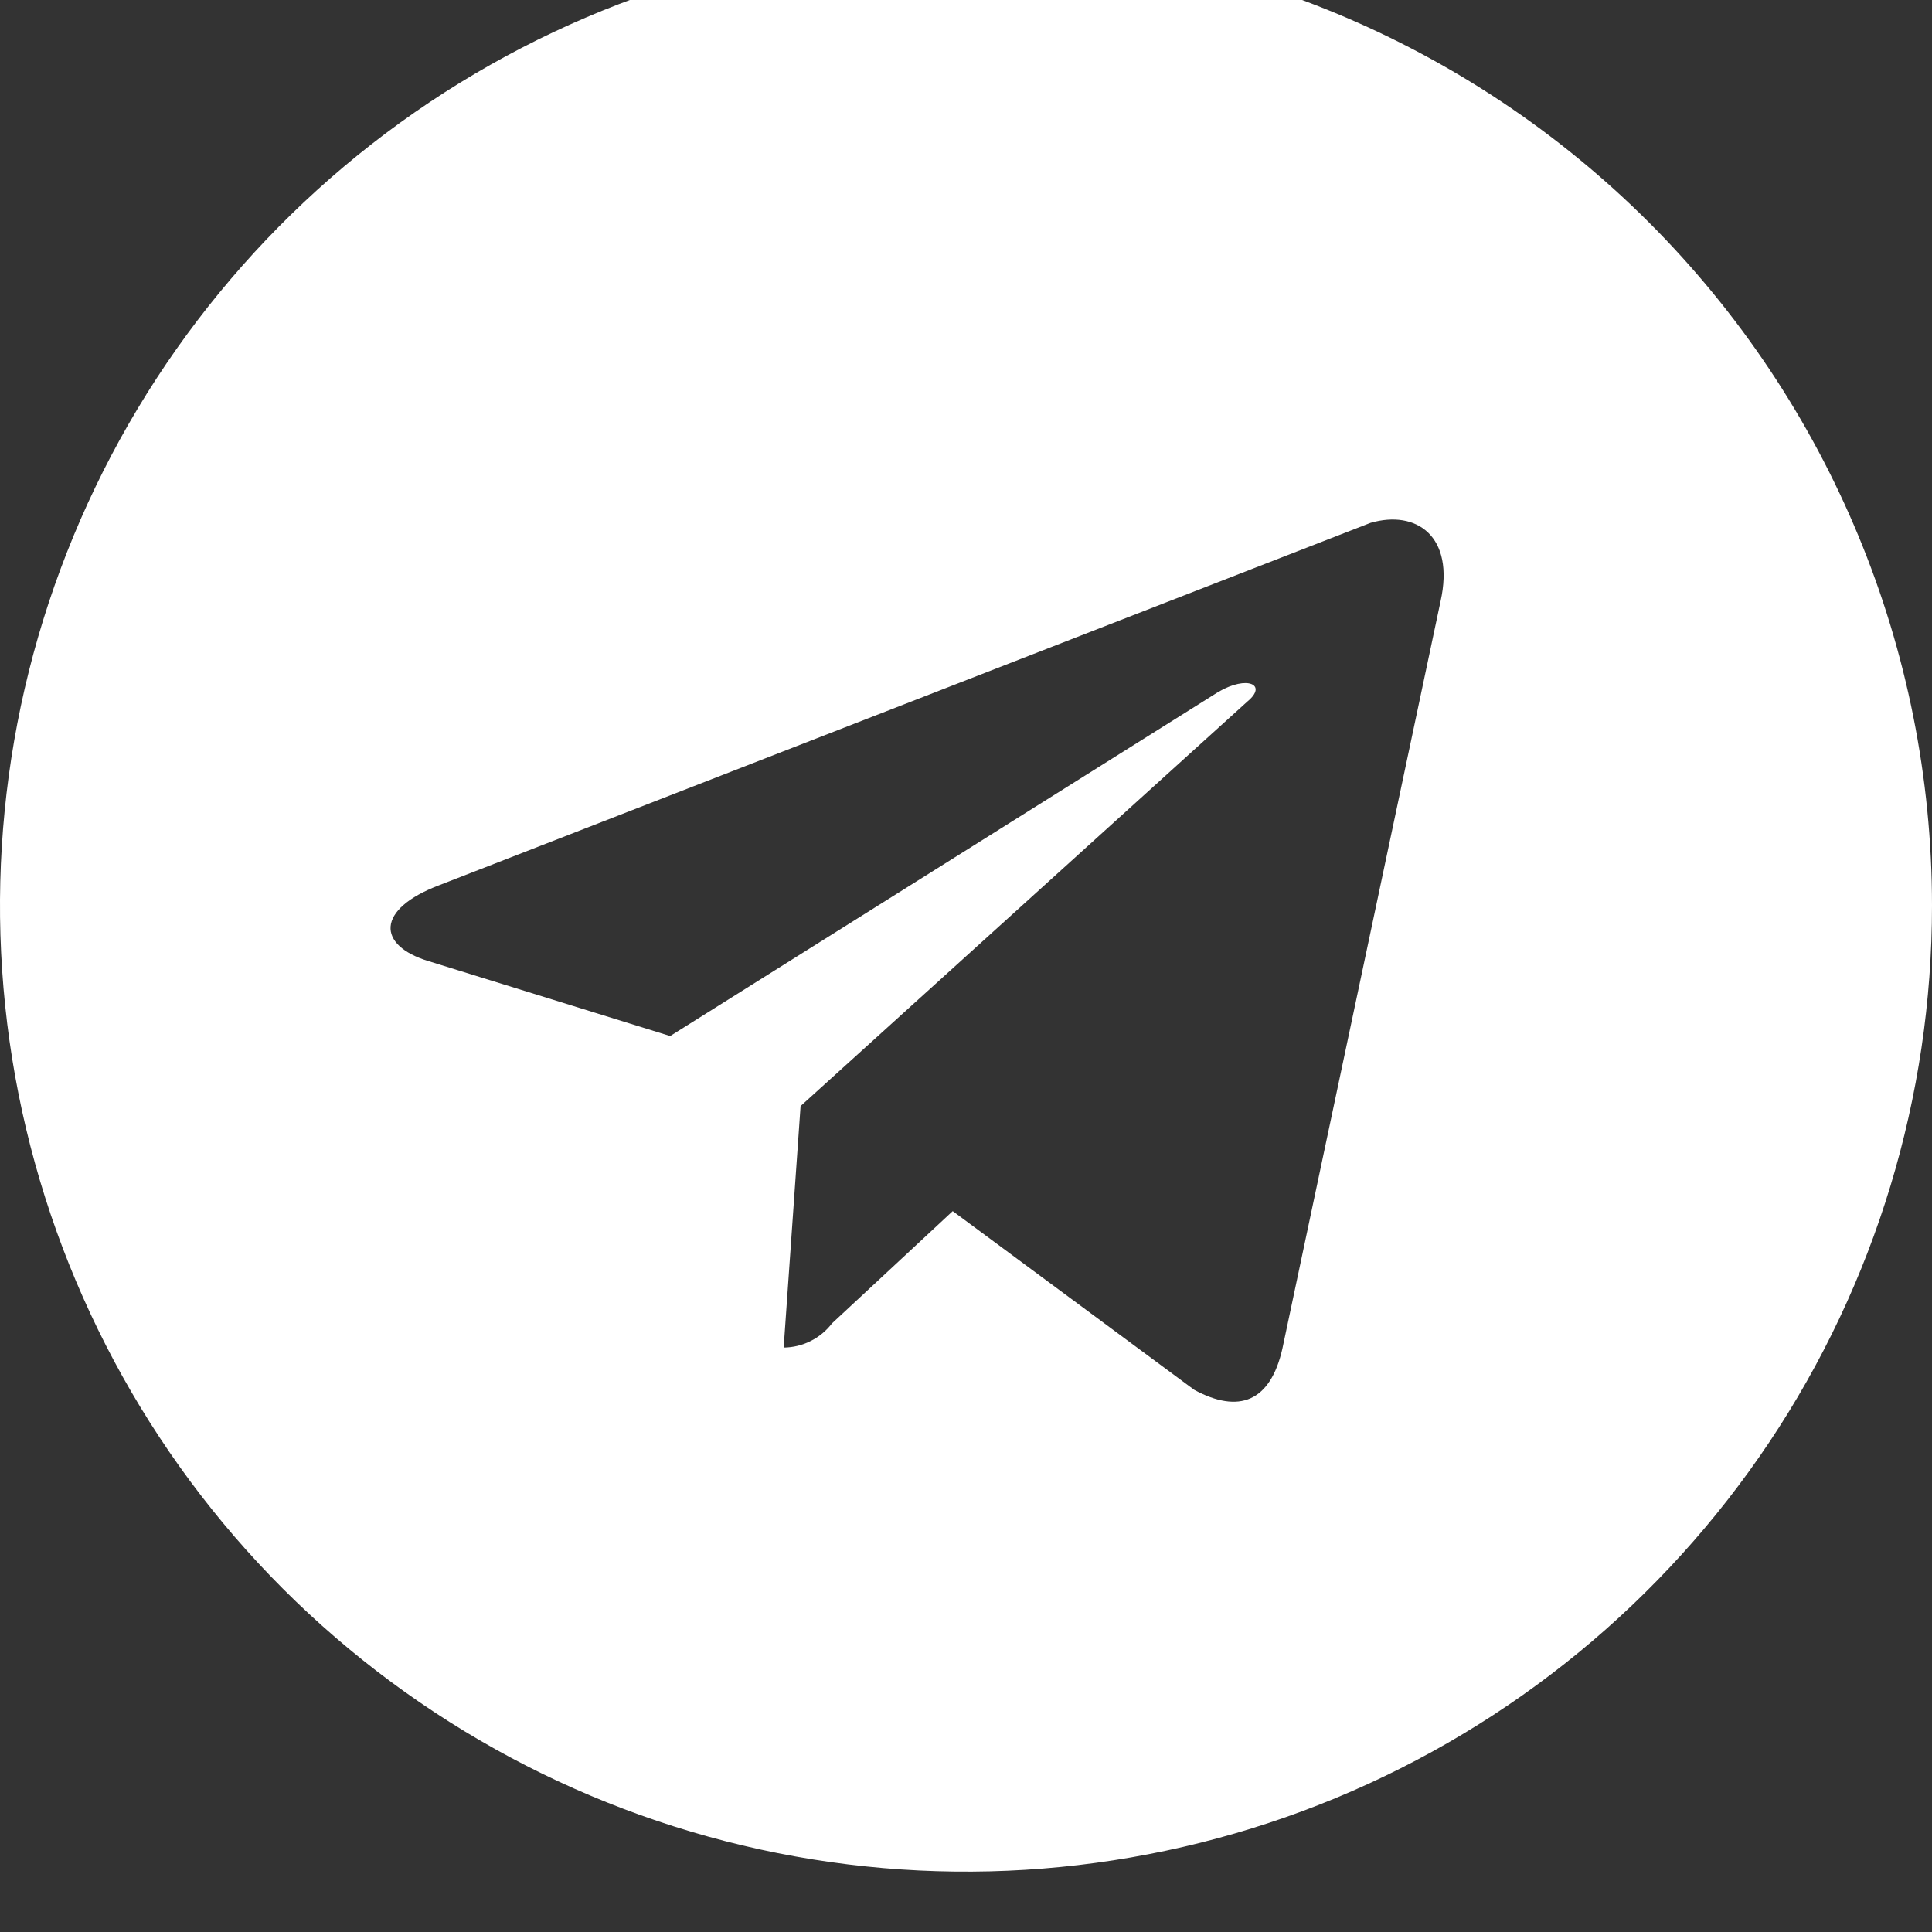 <svg width="32" height="32" viewBox="0 0 32 32" fill="none" xmlns="http://www.w3.org/2000/svg">
<rect x="0" y="0" width="32" height="32" fill="#333333" stroke="none"/>
<g clip-path="url(#clip0_2836_1242)">
<path d="M16 -1C12.836 -1 9.742 -0.062 7.111 1.696C4.48 3.455 2.429 5.953 1.218 8.877C0.007 11.801 -0.31 15.018 0.307 18.121C0.925 21.225 2.449 24.076 4.686 26.314C6.924 28.551 9.775 30.075 12.879 30.693C15.982 31.31 19.199 30.993 22.123 29.782C25.047 28.571 27.545 26.52 29.304 23.889C31.062 21.258 32 18.165 32 15C32 10.757 30.314 6.687 27.314 3.686C24.313 0.686 20.243 -1 16 -1ZM23.86 9.96L21.24 22.34C21.04 23.22 20.52 23.42 19.78 23.02L15.78 20.06L13.78 21.92C13.686 22.043 13.565 22.143 13.426 22.212C13.288 22.282 13.135 22.318 12.98 22.32L13.26 18.32L20.66 11.62C21 11.34 20.66 11.18 20.18 11.46L11.1 17.16L7.1 15.92C6.24 15.66 6.22 15.06 7.28 14.66L22.7 8.66C23.46 8.44 24.1 8.88 23.86 9.96Z" fill="white"/>
</g>
<defs>
<clipPath id="clip0_2836_1242">
<rect width="32" height="32" fill="white"/>
</clipPath>
</defs>
</svg>
